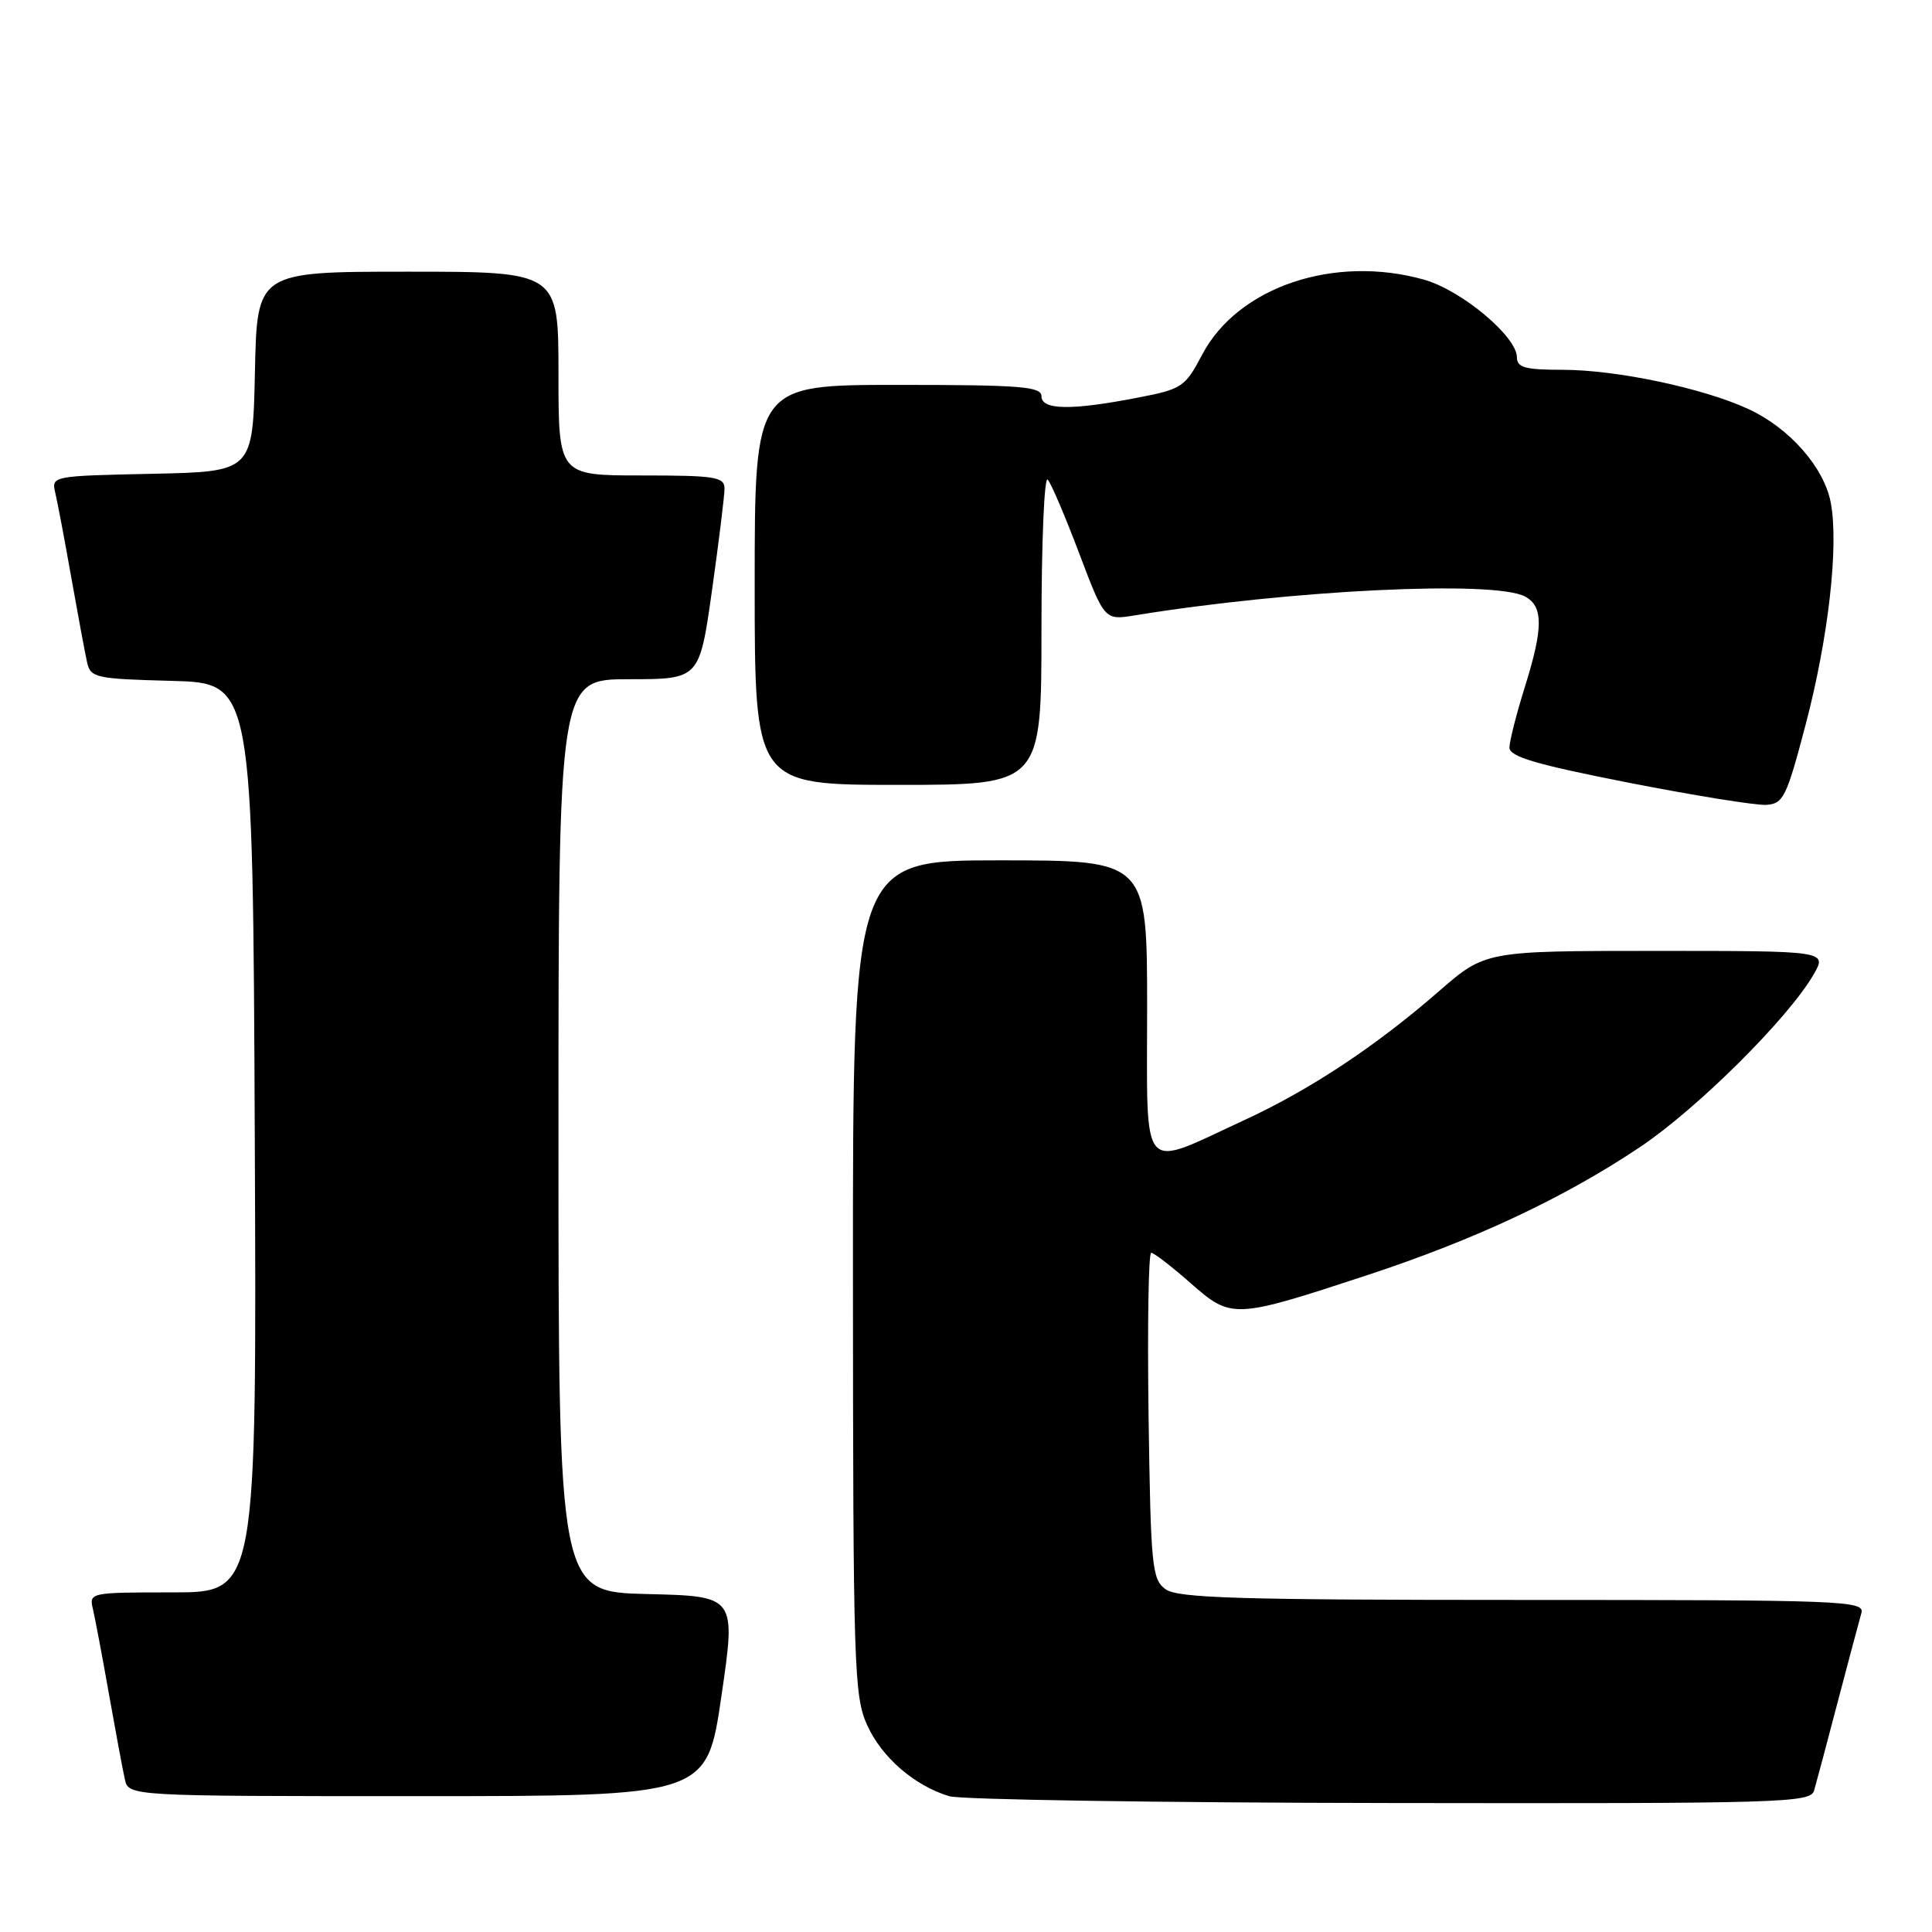 <?xml version="1.0" encoding="UTF-8" standalone="no"?>
<!DOCTYPE svg PUBLIC "-//W3C//DTD SVG 1.1//EN" "http://www.w3.org/Graphics/SVG/1.1/DTD/svg11.dtd" >
<svg xmlns="http://www.w3.org/2000/svg" xmlns:xlink="http://www.w3.org/1999/xlink" version="1.1" viewBox="0 0 256 256">
 <g >
 <path fill="currentColor"
d=" M 240.38 237.25 C 240.66 236.29 242.07 231.00 243.51 225.50 C 244.96 220.00 246.36 214.71 246.64 213.75 C 247.11 212.10 244.50 212.00 201.76 212.00 C 164.17 212.00 156.05 211.76 154.44 210.58 C 152.64 209.27 152.48 207.60 152.19 187.58 C 152.03 175.71 152.18 166.00 152.54 166.00 C 152.90 166.00 155.25 167.81 157.76 170.02 C 163.18 174.79 163.49 174.78 181.21 168.95 C 195.48 164.25 207.24 158.73 217.27 152.02 C 224.88 146.93 236.95 134.94 240.31 129.13 C 242.11 126.00 242.11 126.00 219.46 126.00 C 196.81 126.00 196.81 126.00 190.65 131.36 C 182.26 138.66 173.63 144.38 164.84 148.44 C 150.90 154.88 152.00 156.15 152.00 133.61 C 152.00 114.00 152.00 114.00 132.50 114.00 C 113.00 114.00 113.00 114.00 113.02 169.25 C 113.04 220.97 113.16 224.76 114.91 228.60 C 116.85 232.88 121.18 236.62 125.79 238.01 C 127.28 238.46 153.56 238.87 184.18 238.91 C 236.39 238.99 239.90 238.89 240.38 237.25 Z  M 95.59 224.75 C 97.53 211.50 97.53 211.50 85.76 211.22 C 74.00 210.94 74.00 210.94 74.00 150.47 C 74.00 90.00 74.00 90.00 83.34 90.00 C 92.68 90.00 92.68 90.00 94.34 78.25 C 95.25 71.79 96.00 65.71 96.00 64.75 C 96.00 63.19 94.81 63.00 85.00 63.00 C 74.00 63.00 74.00 63.00 74.00 49.50 C 74.00 36.00 74.00 36.00 54.03 36.00 C 34.06 36.00 34.06 36.00 33.78 49.25 C 33.50 62.50 33.50 62.50 20.15 62.78 C 6.93 63.06 6.80 63.08 7.32 65.28 C 7.61 66.50 8.57 71.55 9.44 76.50 C 10.32 81.45 11.26 86.50 11.53 87.72 C 11.99 89.81 12.60 89.95 22.76 90.22 C 33.50 90.50 33.50 90.50 33.76 150.75 C 34.02 211.00 34.02 211.00 22.90 211.00 C 11.88 211.00 11.79 211.02 12.32 213.25 C 12.61 214.49 13.57 219.55 14.44 224.50 C 15.32 229.45 16.26 234.51 16.54 235.75 C 17.04 238.00 17.04 238.00 55.35 238.00 C 93.66 238.00 93.66 238.00 95.59 224.75 Z  M 239.26 96.00 C 242.28 84.51 243.66 72.34 242.59 66.62 C 241.71 61.95 237.17 56.77 231.74 54.23 C 225.79 51.45 214.21 49.00 207.05 49.00 C 202.09 49.00 201.00 48.70 201.00 47.35 C 201.00 44.59 193.64 38.44 188.67 37.05 C 176.76 33.71 164.01 38.03 159.29 47.00 C 157.03 51.29 156.64 51.56 150.71 52.70 C 141.94 54.40 138.00 54.34 138.00 52.50 C 138.00 51.22 135.22 51.00 119.00 51.00 C 100.00 51.00 100.00 51.00 100.00 77.50 C 100.00 104.00 100.00 104.00 119.00 104.00 C 138.00 104.00 138.00 104.00 138.00 83.30 C 138.00 71.92 138.37 63.03 138.83 63.55 C 139.29 64.07 141.17 68.48 143.01 73.35 C 146.36 82.20 146.36 82.20 150.43 81.53 C 171.07 78.17 198.01 76.86 202.07 79.04 C 204.52 80.35 204.51 83.20 202.01 91.16 C 200.92 94.65 200.02 98.20 200.01 99.05 C 200.00 100.26 203.49 101.29 215.75 103.70 C 224.41 105.40 232.62 106.72 234.00 106.65 C 236.31 106.51 236.71 105.69 239.26 96.00 Z "/>
</g>
</svg>